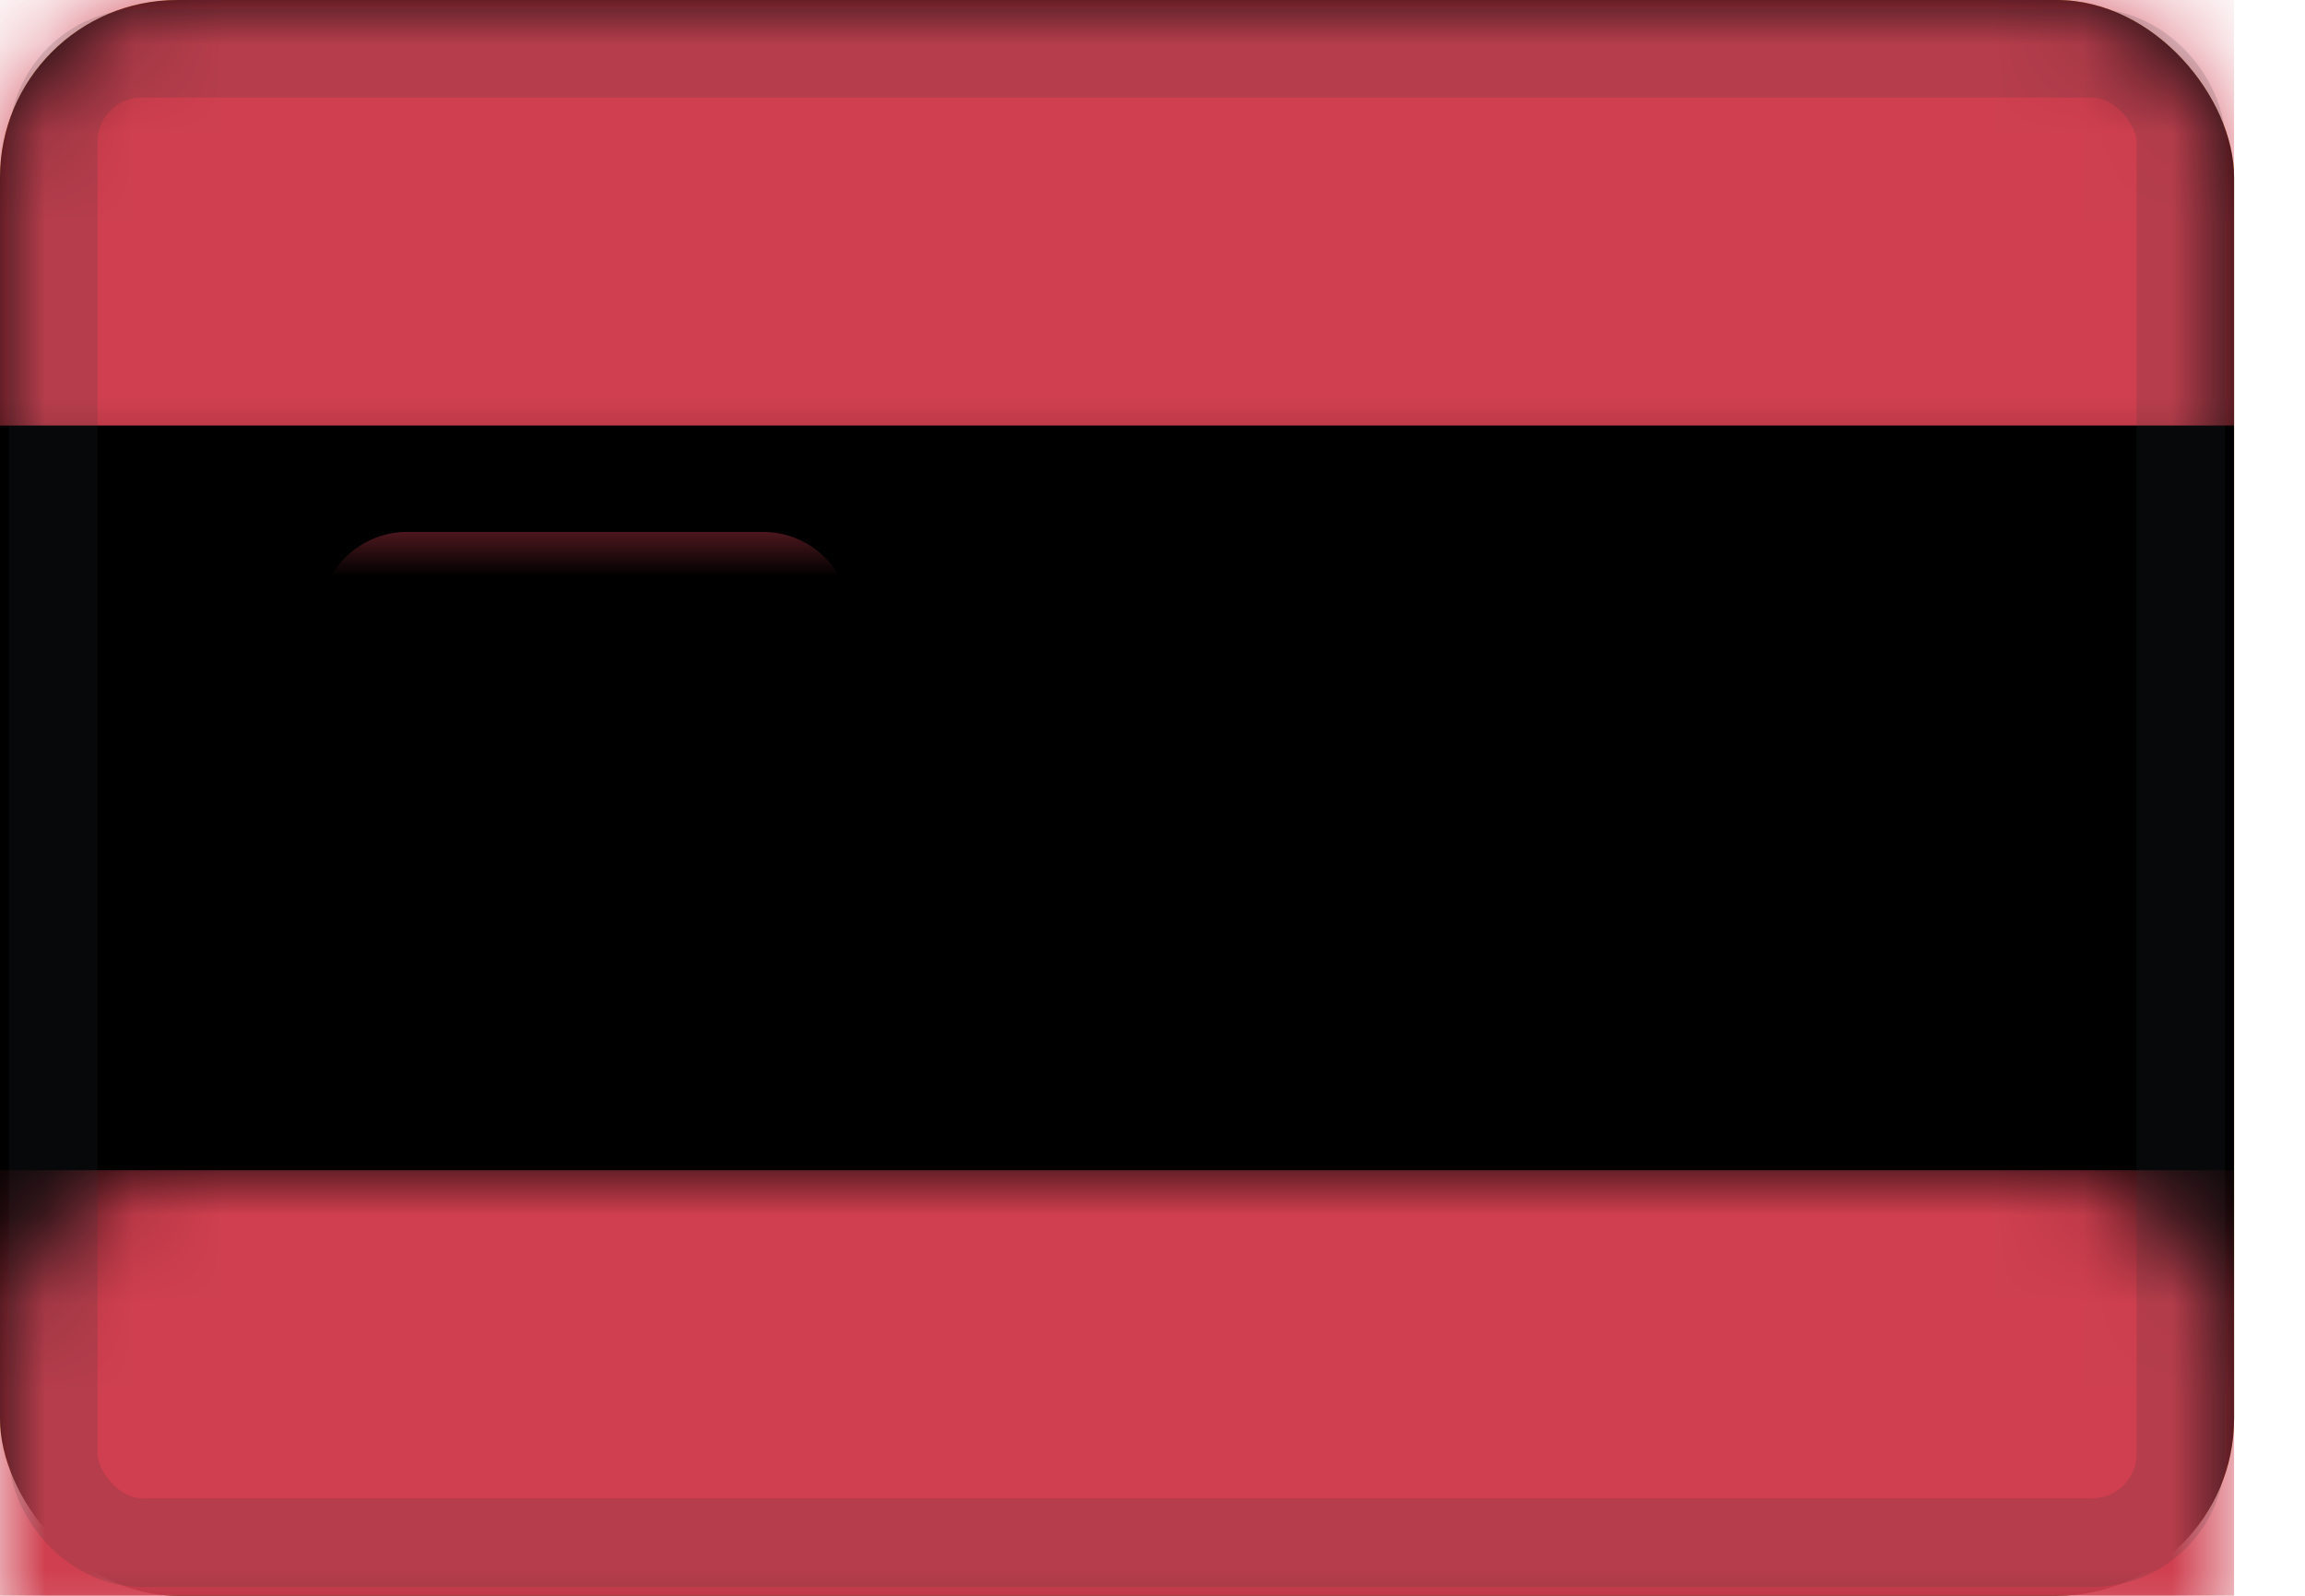 <?xml version="1.0" encoding="UTF-8"?>
<svg width="26px" height="18px" viewBox="0 0 26 18" version="1.1" xmlns="http://www.w3.org/2000/svg" xmlns:xlink="http://www.w3.org/1999/xlink">
    <title>ES Copy</title>
    <defs>
        <rect id="path-1" x="0" y="0" width="25.2" height="18" rx="2"></rect>
        <filter x="-2.0%" y="-2.8%" width="104.0%" height="105.6%" filterUnits="objectBoundingBox" id="filter-3">
            <feMorphology radius="1" operator="erode" in="SourceAlpha" result="shadowSpreadInner1"></feMorphology>
            <feOffset dx="0" dy="0" in="shadowSpreadInner1" result="shadowOffsetInner1"></feOffset>
            <feComposite in="shadowOffsetInner1" in2="SourceAlpha" operator="arithmetic" k2="-1" k3="1" result="shadowInnerInner1"></feComposite>
            <feColorMatrix values="0 0 0 0 0   0 0 0 0 0   0 0 0 0 0  0 0 0 0.122 0" type="matrix" in="shadowInnerInner1"></feColorMatrix>
        </filter>
        <rect id="path-4" x="0.6" y="0.6" width="24" height="16.8" rx="1"></rect>
    </defs>
    <g id="Page-1" stroke="none" stroke-width="1" fill="none" fill-rule="evenodd">
        <g id="Group-13" transform="translate(-174, 0)">
            <g id="ES-Copy" transform="translate(174, 0)">
                <mask id="mask-2" fill="white">
                    <use xlink:href="#path-1"></use>
                </mask>
                <g id="background">
                    <use fill="#FFD128" fill-rule="evenodd" xlink:href="#path-1"></use>
                    <use fill="black" fill-opacity="1" filter="url(#filter-3)" xlink:href="#path-1"></use>
                </g>
                <rect id="bottom" fill="#CF3F4F" mask="url(#mask-2)" x="0" y="13.2" width="25.2" height="4.8"></rect>
                <rect id="top" fill="#CF3F4F" mask="url(#mask-2)" x="0" y="0" width="25.2" height="4.8"></rect>
                <path d="M8.609,6 C9.149,6 9.6,6.444 9.6,6.991 L9.6,6.991 L9.6,11.009 C9.6,11.549 9.156,12 8.609,12 L8.609,12 L4.591,12 C4.051,12 3.6,11.556 3.6,11.009 L3.6,11.009 L3.6,6.991 C3.6,6.451 4.044,6 4.591,6 L4.591,6 Z M4.8,7.2 L4.8,10.8 L6,10.8 L6,7.2 L4.8,7.2 Z M7.2,10.8 L8.4,10.8 L8.4,7.2 L7.2,7.2 L7.2,10.8 Z" id="symbol" fill="#CF3F4F" mask="url(#mask-2)"></path>
                <path d="M8.4,8.4 L8.4,9.6 L7.2,9.6 L7.2,8.4 L8.4,8.4 Z M6,7.2 L6,8.4 L4.8,8.4 L4.8,7.2 L6,7.2 Z" id="circles" fill="#DC6943" mask="url(#mask-2)"></path>
                <mask id="mask-5" fill="white">
                    <use xlink:href="#path-4"></use>
                </mask>
                <use id="overlay" stroke-opacity="0.157" stroke="#2F343A" xlink:href="#path-4"></use>
            </g>
        </g>
    </g>
</svg>